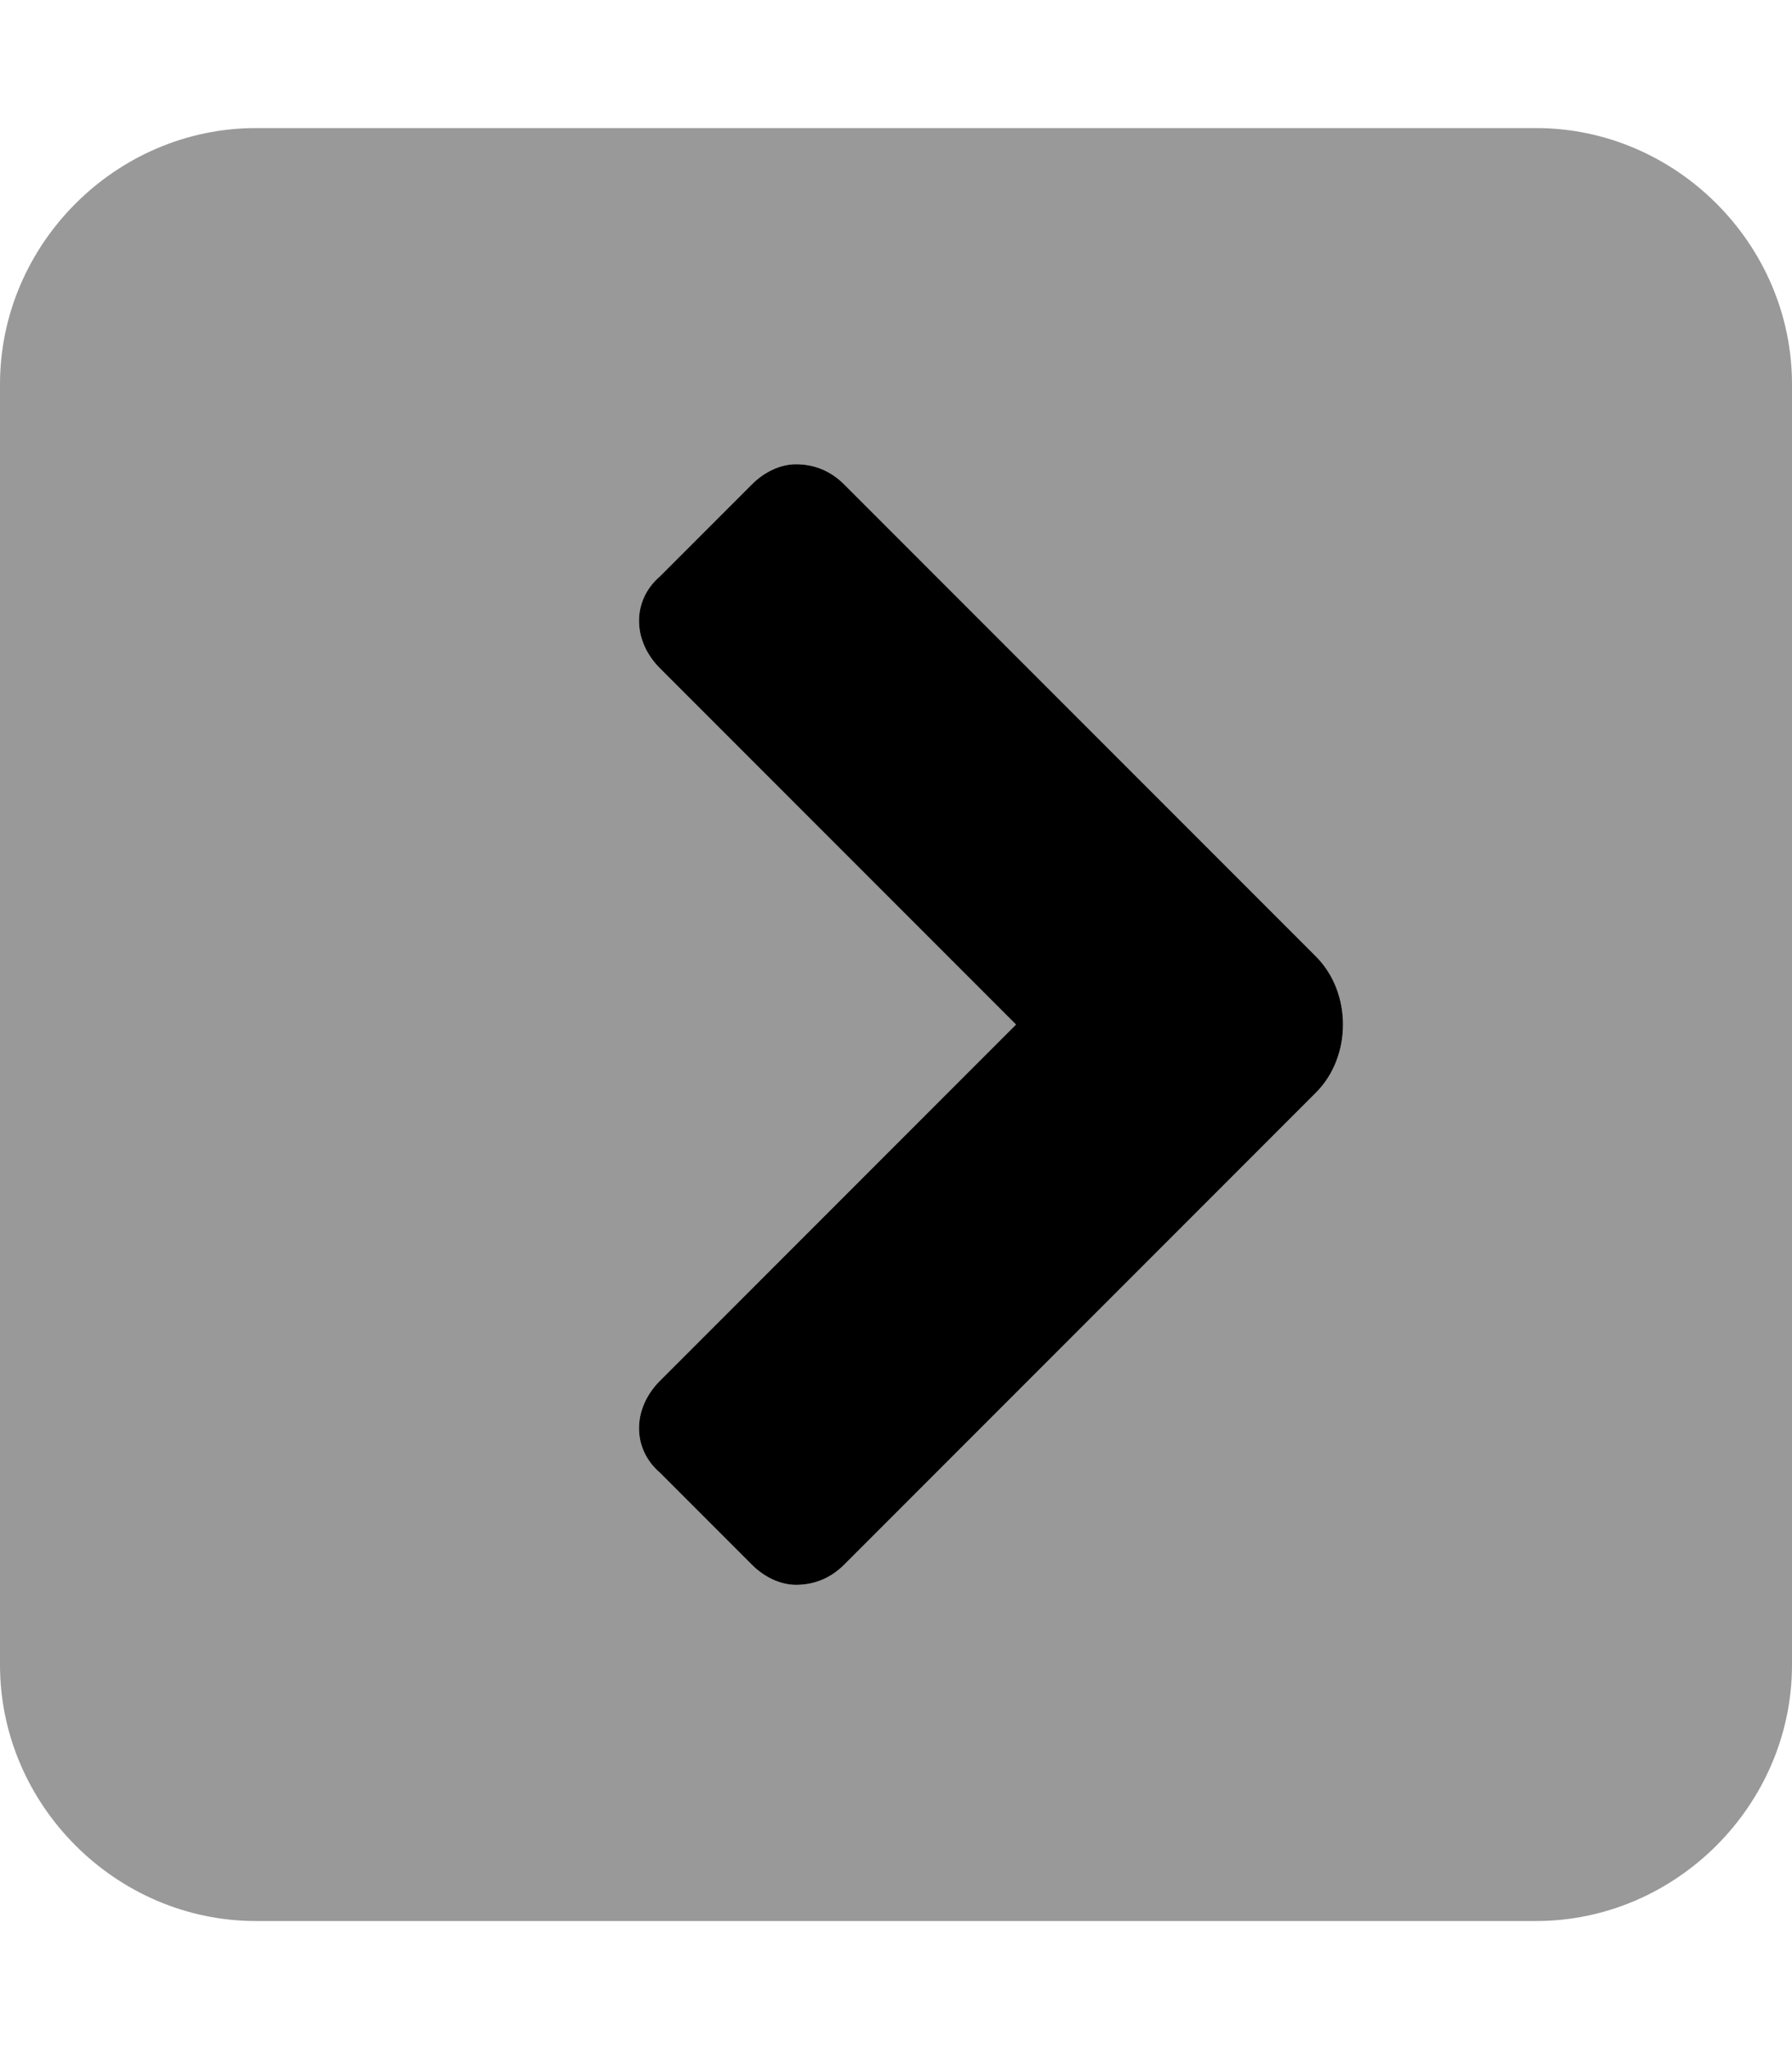 <svg xmlns="http://www.w3.org/2000/svg" viewBox="0 0 448 512"><!-- Font Awesome Pro 6.0.0-alpha1 by @fontawesome - https://fontawesome.com License - https://fontawesome.com/license (Commercial License) --><defs><style>.fa-secondary{opacity:.4}</style></defs><path d="M0 96V416C0 451 29 480 64 480H384C419 480 448 451 448 416V96C448 61 419 32 384 32H64C29 32 0 61 0 96ZM211 121L329 239C338 248 338 264 329 273L211 391C208 394 204 396 199 396C195 396 191 394 188 391L165 368C158 362 158 352 165 345L254 256L165 167C158 160 158 150 165 144L188 121C191 118 195 116 199 116C204 116 208 118 211 121Z" class="fa-secondary"/><path d="M211 121L329 239C338 248 338 264 329 273L211 391C208 394 204 396 199 396C195 396 191 394 188 391L165 368C158 362 158 352 165 345L254 256L165 167C158 160 158 150 165 144L188 121C191 118 195 116 199 116C204 116 208 118 211 121Z" class="fa-primary"/></svg>